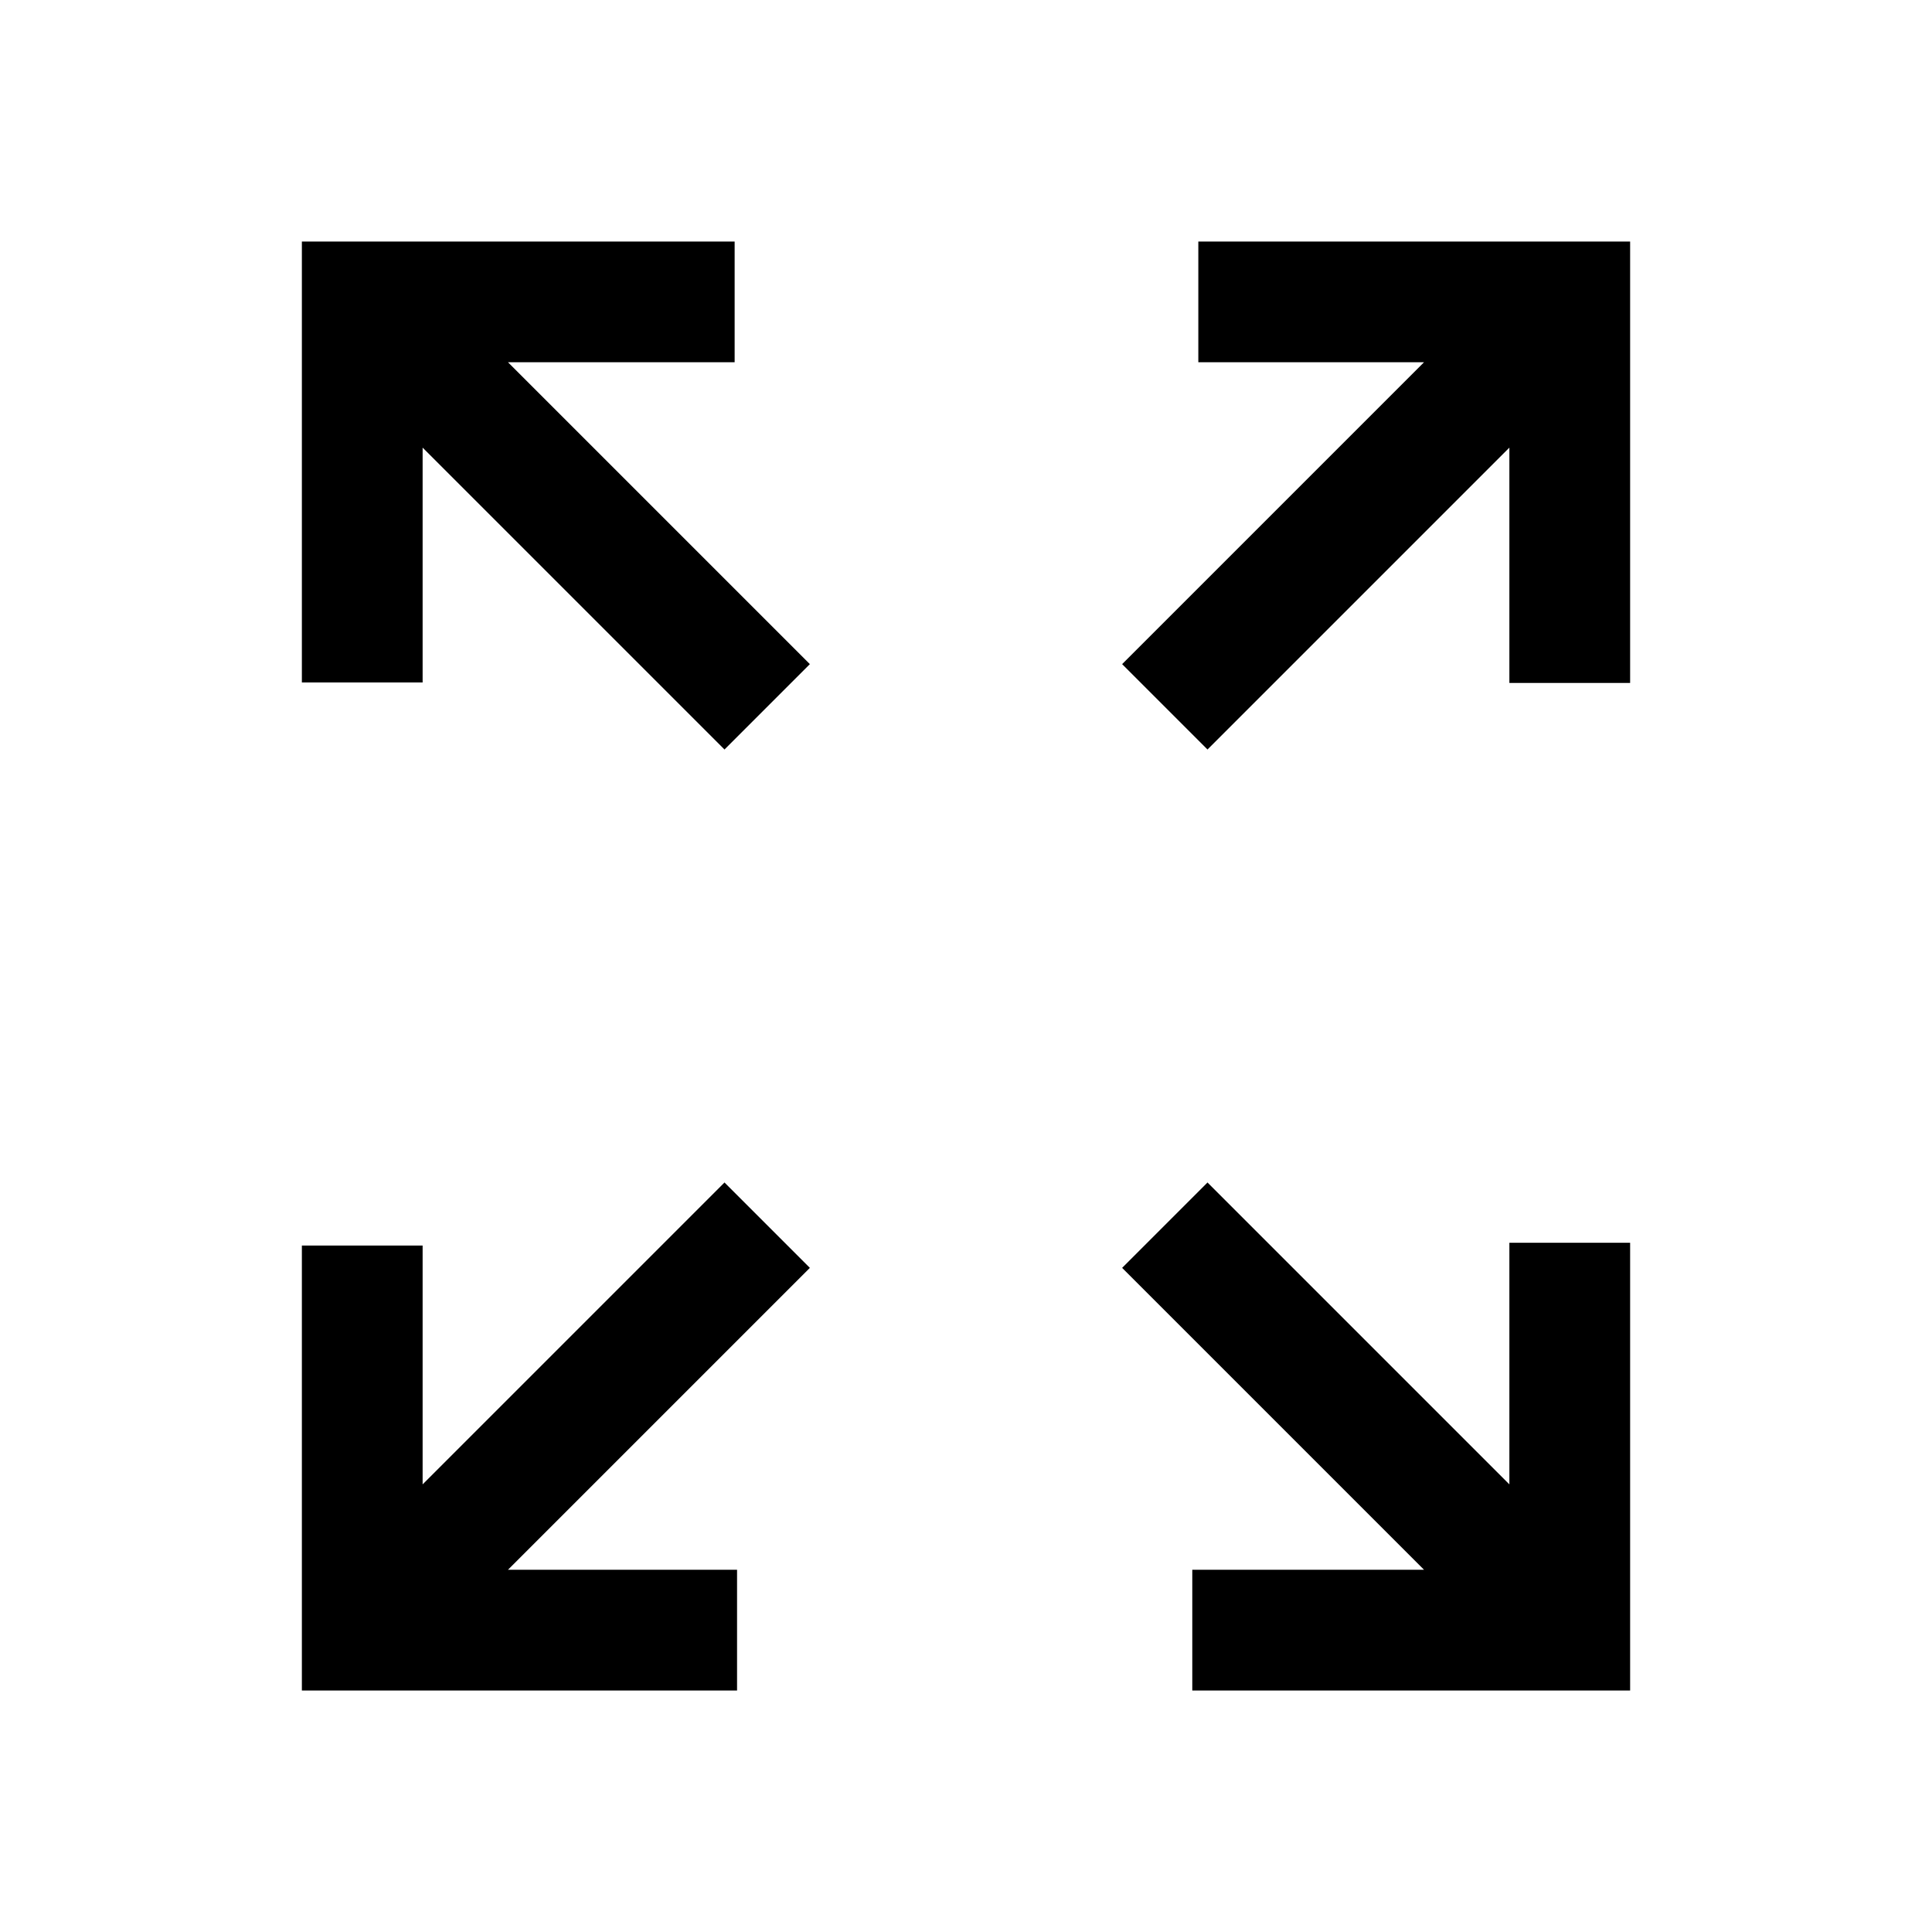 <svg width="16" height="16" viewBox="0 0 16 16" xmlns="http://www.w3.org/2000/svg">
<path d="M6.084 2H2.5V5.652H3.5V3.707L6 6.207L6.707 5.5L4.207 3H6.084V2Z" fill="currentColor"/>
<path d="M6.104 14H2.5V10.315H3.5V12.293L6 9.793L6.707 10.5L4.207 13H6.104V14Z" fill="currentColor"/>
<path d="M13.5 2H9.924V3H11.793L9.293 5.5L10 6.207L12.5 3.707V5.656H13.5V2Z" fill="currentColor"/>
<path d="M9.874 14H13.5V10.292H12.5V12.293L10 9.793L9.293 10.5L11.793 13H9.874V14Z" fill="currentColor"/>
</svg>
